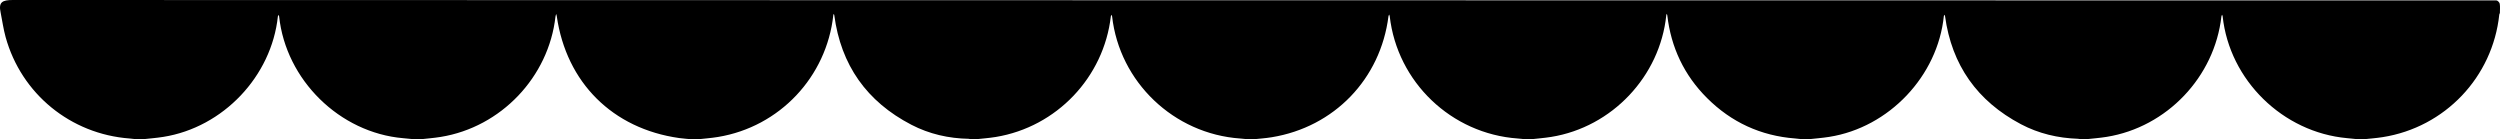 <?xml version="1.0" encoding="UTF-8"?>
<svg id="a" data-name="Layer 1" xmlns="http://www.w3.org/2000/svg" viewBox="0 0 1919.59 107.02">
  <path d="M1600.79,107.02h-2.4c-.96-.16-1.91-.43-2.87-.46-15.42-.53-30.17-4.01-43.77-11.19-33.52-17.72-53.15-45.35-58.28-83.01-.05-.35-.32-.68-.49-1.02-.15,.32-.39,.62-.42,.95-4.71,46.09-42.06,85.54-87.97,92.8-5.6,.89-11.27,1.3-16.91,1.93-.88,0-1.76,0-2.64,0-2.22-.24-4.43-.54-6.65-.7-26.41-2.01-49.03-12.46-67.68-31.07-17.56-17.52-27.65-38.84-30.51-63.5-.05-.4-.26-.78-.39-1.16-.13,.38-.34,.76-.38,1.16-4.88,46.9-41.67,85.84-88.33,93.37-5.47,.88-11.02,1.29-16.54,1.91h-2.64c-2.19-.23-4.37-.54-6.56-.69-51.02-3.64-92.53-43.32-98.29-93.95-.05-.42-.25-.83-.38-1.24-.19,.41-.51,.81-.56,1.25-6.08,48.25-41.64,85.16-89.69,92.98-4.96,.81-9.99,1.12-14.99,1.66h-2.64c-2.19-.23-4.37-.54-6.57-.69-50.98-3.59-92.64-43.34-98.33-93.81-.05-.41-.36-.79-.55-1.18-.14,.38-.36,.75-.41,1.15-5.4,46.87-41.64,84.95-88.31,92.65-5.47,.9-11.04,1.27-16.56,1.88h-2.64c-.51-.16-1.02-.45-1.53-.46-15.52-.28-30.39-3.67-44.11-10.79-34.27-17.77-54.15-45.84-59.22-84.18-.04-.33-.21-.63-.32-.95-.14,.29-.37,.57-.4,.88-5.2,47.57-41.3,85.82-88.48,93.61-5.43,.9-10.95,1.28-16.42,1.9h-2.64c-3.61-.35-7.25-.56-10.84-1.06-51.1-7.21-86.6-42.56-93.96-93.49-.09-.6-.28-1.19-.42-1.79-.2,.64-.5,1.27-.57,1.92-5.19,46.49-41.84,85.01-88.15,92.5-5.47,.89-11.02,1.29-16.53,1.91h-2.64c-3.22-.31-6.44-.66-9.67-.94-48.79-4.2-90.05-44.74-95.22-93.55-.04-.37-.31-.73-.48-1.09-.16,.36-.43,.71-.47,1.09-4.88,46.08-42.06,85.26-87.97,92.55-5.6,.89-11.27,1.3-16.91,1.93h-2.64c-2.1-.23-4.2-.53-6.3-.69C54.25,102.98,16.38,72.11,4.31,28.46,2.6,22.28,1.73,15.86,.47,9.56-1.28,1.59,1.84,0,9.83,0,645.51,.24,1281.19,.22,1916.87,.33c.88,0,2.36,1.55,2.52,2.54,.38,2.33,.12,4.77,.12,7.16-.16,.39-.43,.76-.47,1.16-5.09,48.06-41.73,86.6-89.56,94.11-5.08,.8-10.22,1.15-15.34,1.71-.88,0-1.76,0-2.64,0-3.1-.31-6.2-.65-9.31-.93-49.4-4.47-90.32-44.54-95.56-93.57-.04-.41-.29-.79-.44-1.19-.18,.42-.46,.83-.51,1.26-5.22,46.5-41.89,85.05-88.11,92.51-5.55,.9-11.19,1.29-16.79,1.92Z"/>
</svg>
